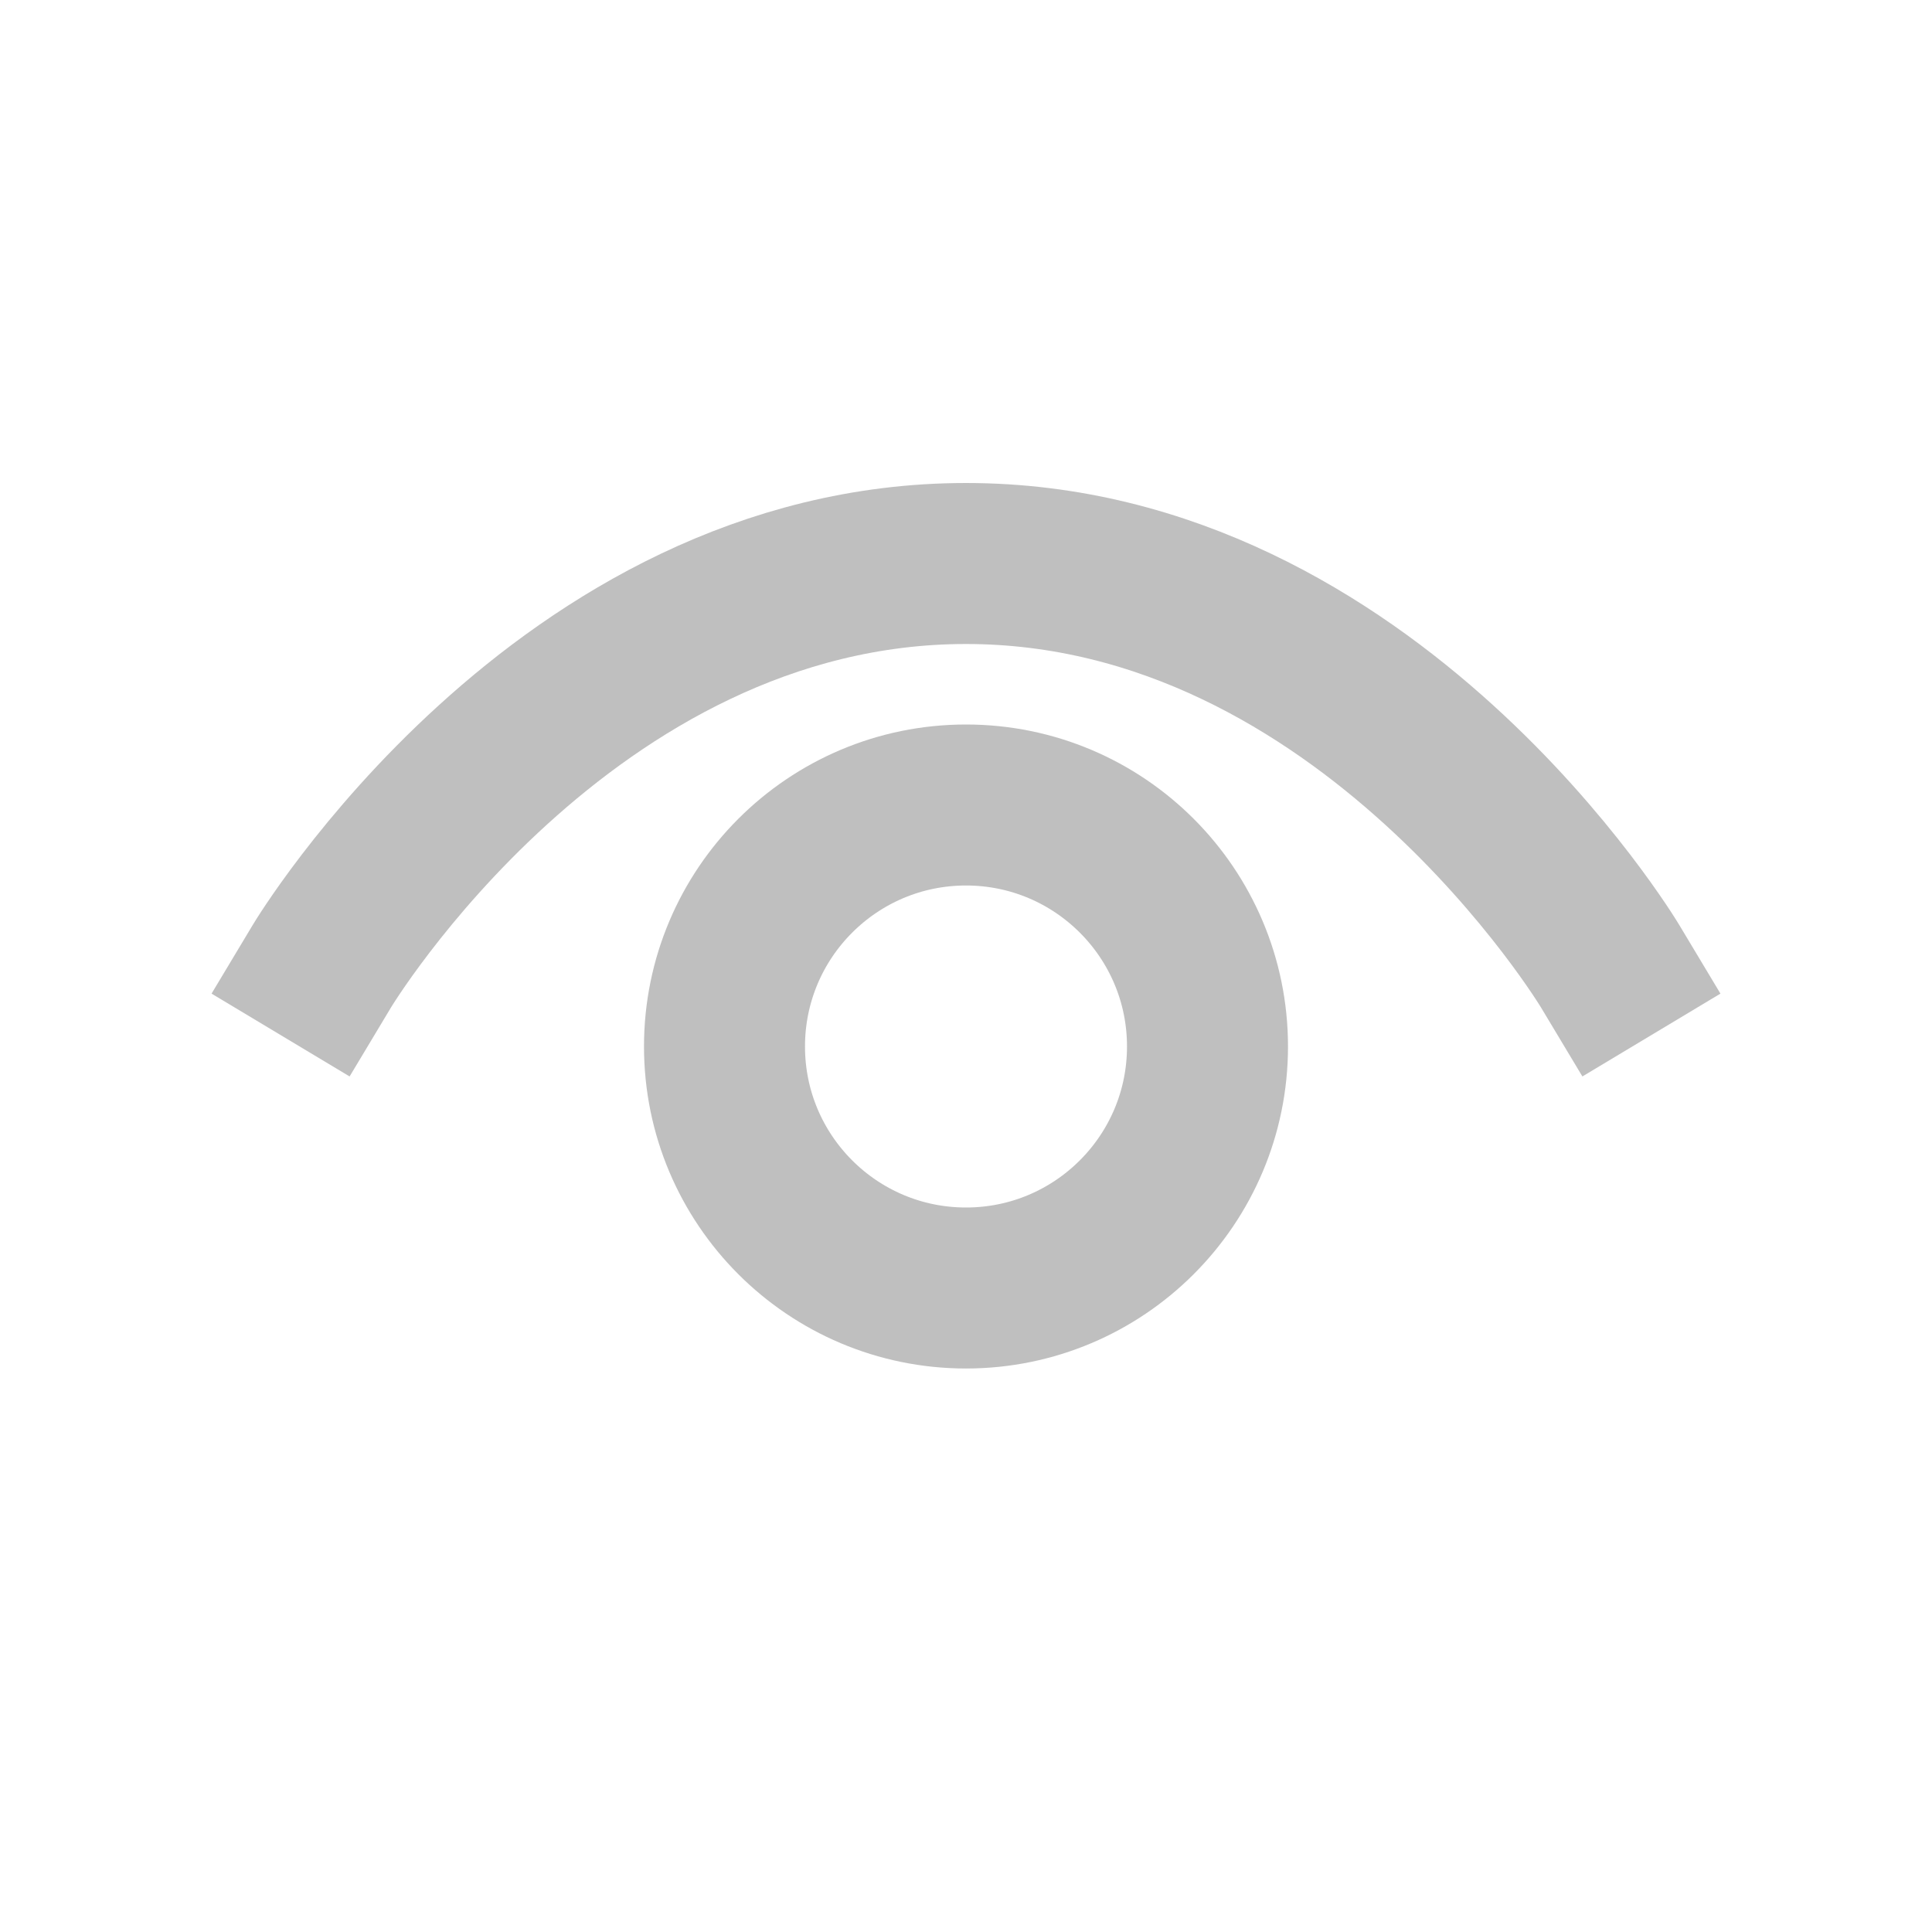 <svg viewBox="0 0 24 24" fill="none" xmlns="http://www.w3.org/2000/svg">
    <g opacity="0.25">
        <circle cx="12" cy="13" r="3" stroke="black" stroke-width="2"/>
        <path d="M4 12C4 12 7 7 12 7C17 7 20 12 20 12" stroke="black" stroke-width="2" stroke-linecap="square"/>
    </g>
</svg>

